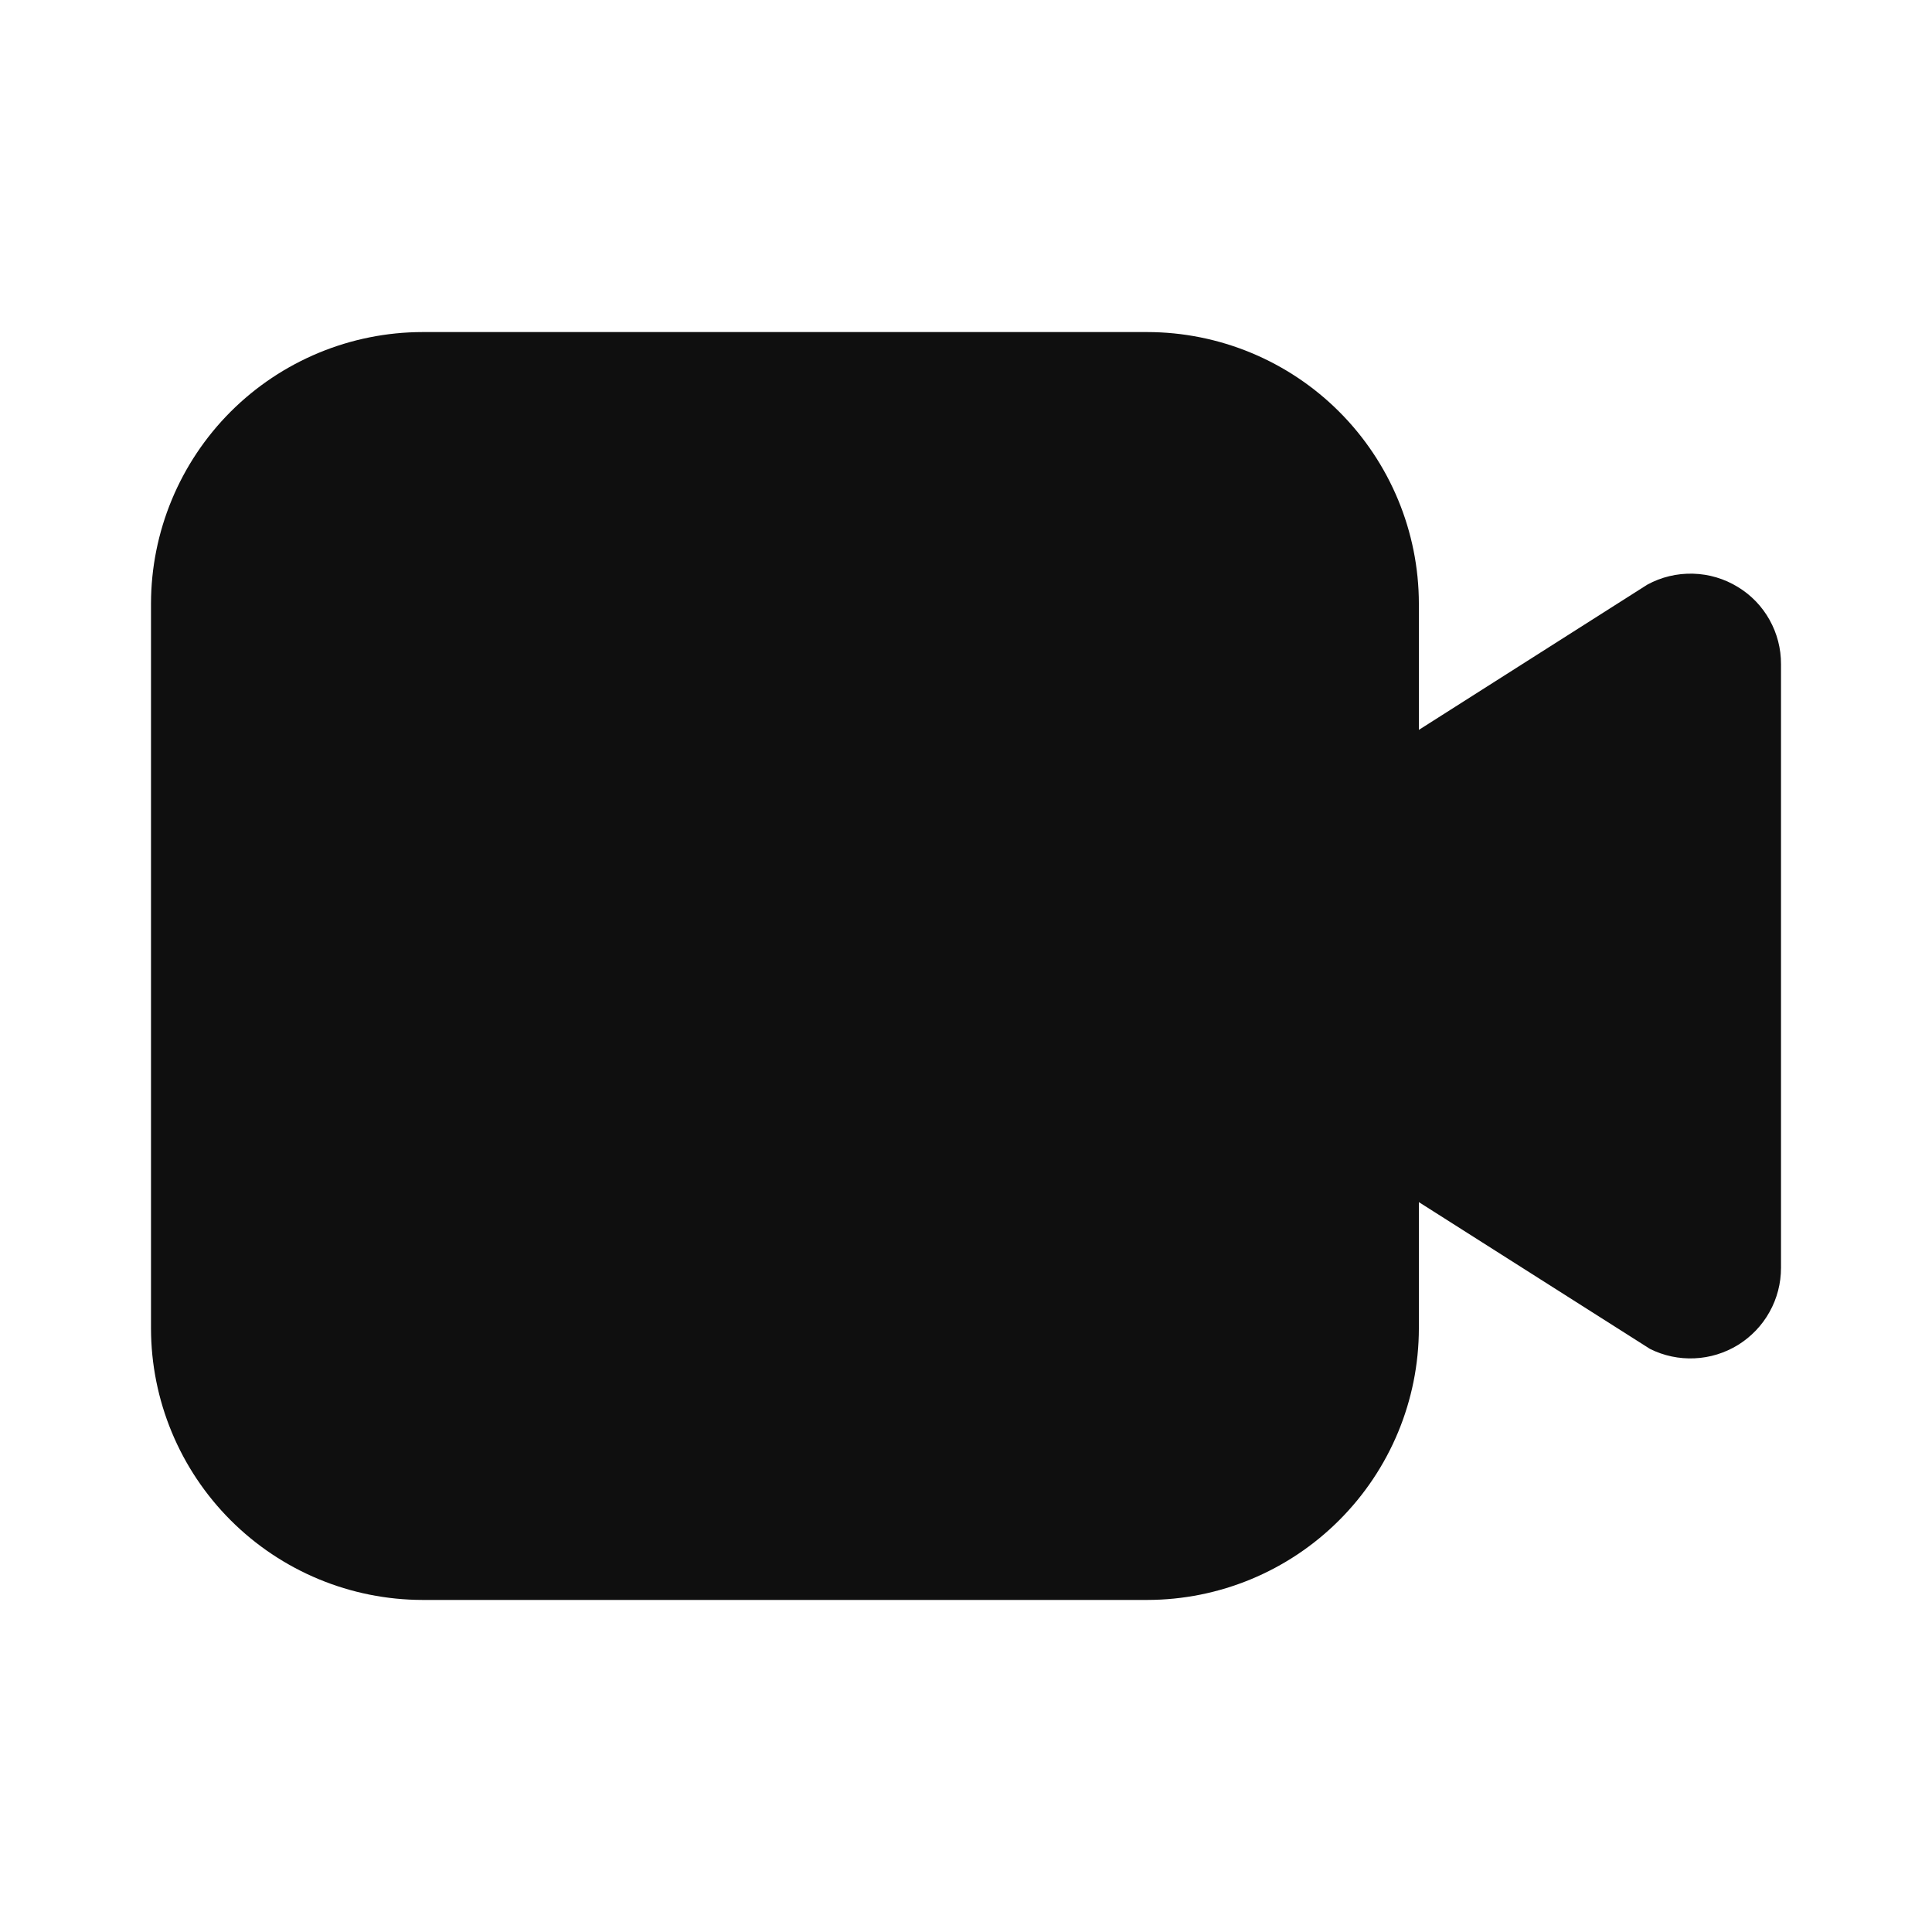 <svg width="32" height="32" viewBox="0 0 32 32" fill="none" xmlns="http://www.w3.org/2000/svg">
<path d="M28.787 9.724C28.562 9.585 28.305 9.509 28.041 9.502C27.777 9.495 27.516 9.557 27.284 9.684L23.501 12.089V10C23.5 8.807 23.025 7.663 22.181 6.819C21.338 5.976 20.194 5.501 19.001 5.5H7.001C5.808 5.501 4.664 5.976 3.82 6.819C2.977 7.663 2.502 8.807 2.501 10V22C2.502 23.193 2.977 24.337 3.82 25.18C4.664 26.024 5.808 26.499 7.001 26.5H19.001C20.194 26.499 21.338 26.024 22.181 25.18C23.025 24.337 23.5 23.193 23.501 22V19.911L27.329 22.342C27.557 22.456 27.811 22.51 28.067 22.498C28.322 22.487 28.57 22.41 28.788 22.276C29.005 22.141 29.185 21.954 29.309 21.73C29.434 21.507 29.499 21.256 29.499 21V11C29.5 10.744 29.435 10.492 29.31 10.268C29.186 10.045 29.006 9.857 28.787 9.724Z" fill="#0F0F0F"/>
</svg>
